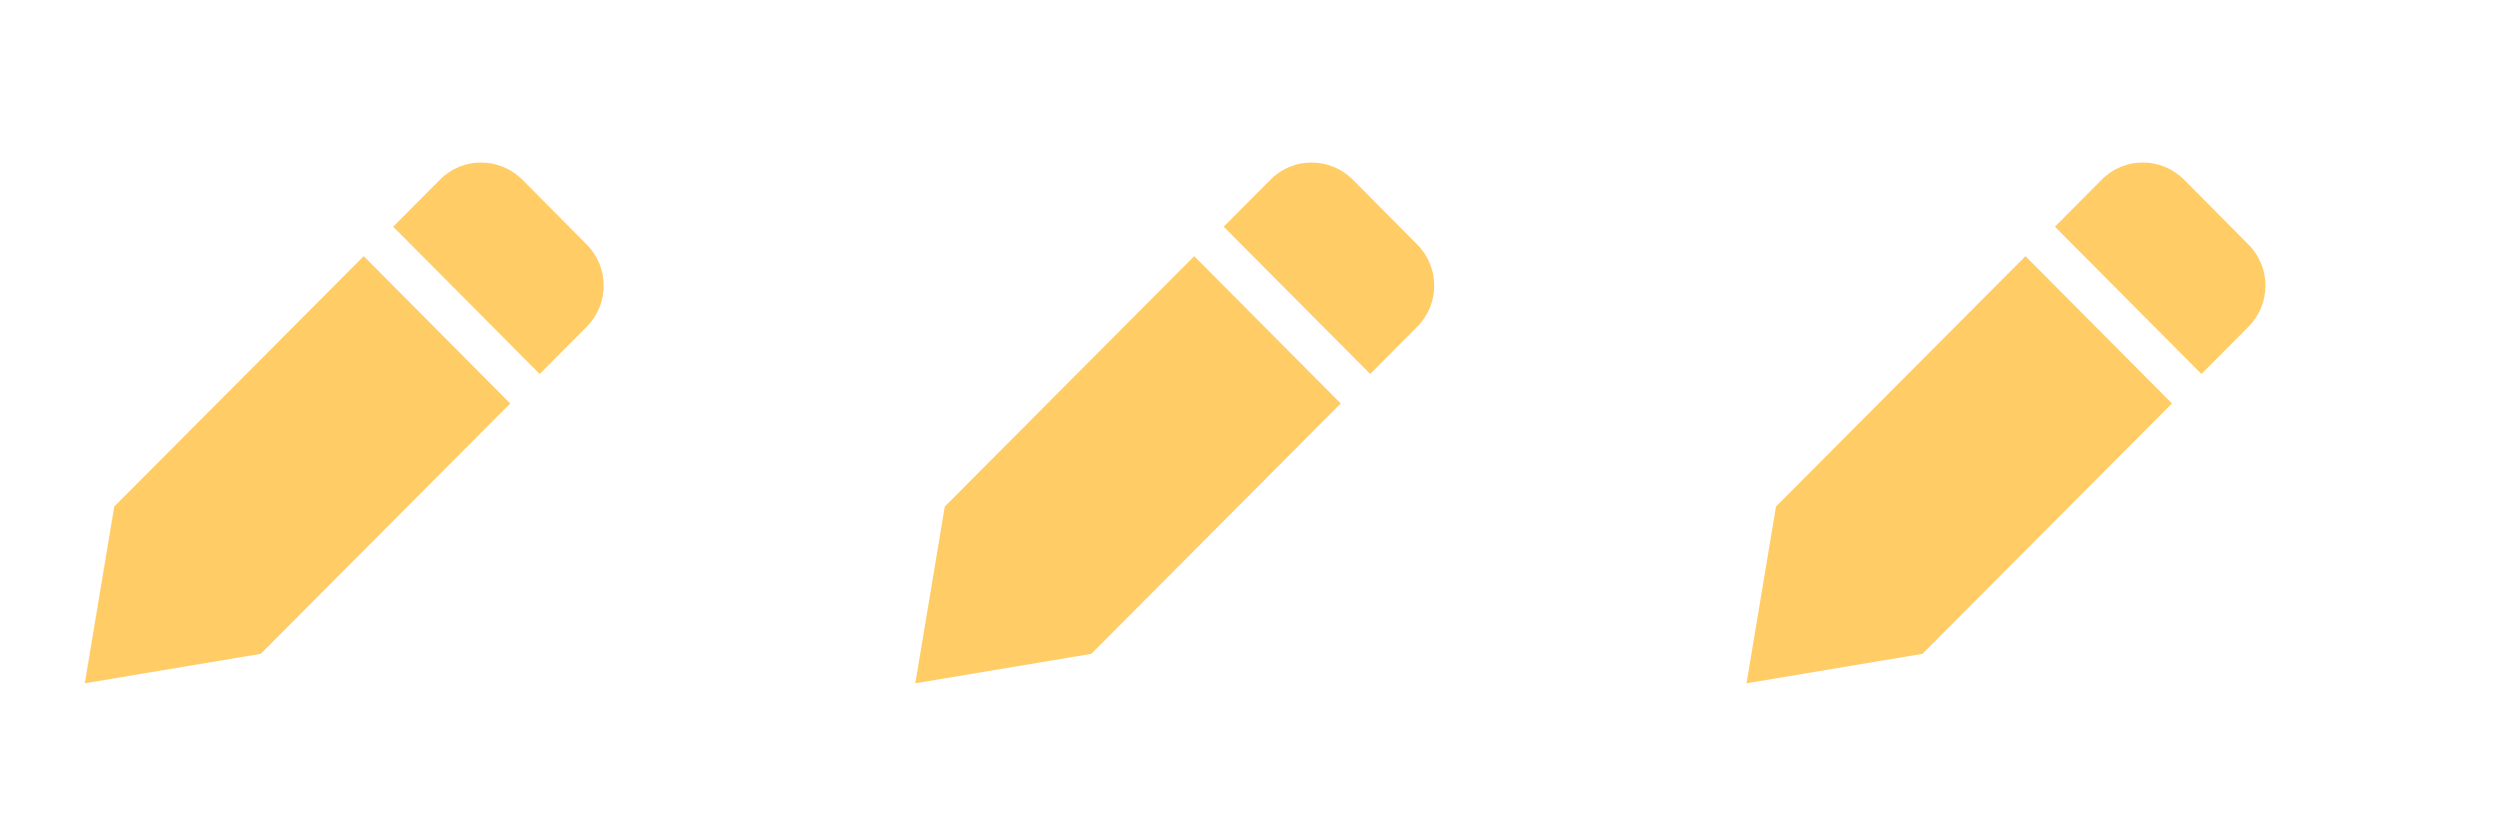 <?xml version="1.0" encoding="UTF-8" standalone="no"?>
<!DOCTYPE svg PUBLIC "-//W3C//DTD SVG 1.1//EN" "http://www.w3.org/Graphics/SVG/1.1/DTD/svg11.dtd">
<svg width="100%" height="100%" viewBox="0 0 48 16" version="1.1" xmlns="http://www.w3.org/2000/svg" xmlns:xlink="http://www.w3.org/1999/xlink" xml:space="preserve" xmlns:serif="http://www.serif.com/" style="fill-rule:evenodd;clip-rule:evenodd;stroke-linejoin:round;stroke-miterlimit:2;">
    <g transform="matrix(1,0,0,1,-43,-1345)">
        <g transform="matrix(1.14,0,0,0.895,0,0)">
            <g id="table_locked_off" transform="matrix(0.121,0,0,1.297,-481.402,-2943.78)">
                <g transform="matrix(5.777,0,0,0.689,-50614.1,2921.47)">
                    <path d="M9506.71,747.839L9506,752.081L9510.24,751.374L9516.25,745.364L9512.72,741.828L9506.71,747.839ZM9513.43,741.121L9516.96,744.656L9518.09,743.525C9518.64,742.979 9518.64,742.092 9518.09,741.546L9516.54,739.99C9515.99,739.444 9515.1,739.444 9514.56,739.99L9513.43,741.121Z" style="fill:rgb(255,204,102);"/>
                </g>
                <g transform="matrix(5.777,0,0,0.689,-50498.5,2921.47)">
                    <path d="M9506.71,747.839L9506,752.081L9510.24,751.374L9516.25,745.364L9512.72,741.828L9506.71,747.839ZM9513.43,741.121L9516.96,744.656L9518.09,743.525C9518.64,742.979 9518.64,742.092 9518.09,741.546L9516.54,739.99C9515.99,739.444 9515.1,739.444 9514.56,739.99L9513.43,741.121Z" style="fill:rgb(255,204,102);"/>
                </g>
                <g transform="matrix(5.777,0,0,0.689,-50382.8,2921.47)">
                    <path d="M9506.71,747.839L9506,752.081L9510.24,751.374L9516.25,745.364L9512.72,741.828L9506.71,747.839ZM9513.43,741.121L9516.96,744.656L9518.09,743.525C9518.64,742.979 9518.64,742.092 9518.09,741.546L9516.54,739.99C9515.99,739.444 9515.1,739.444 9514.56,739.99L9513.43,741.121Z" style="fill:rgb(255,204,102);"/>
                </g>
            </g>
        </g>
    </g>
</svg>
